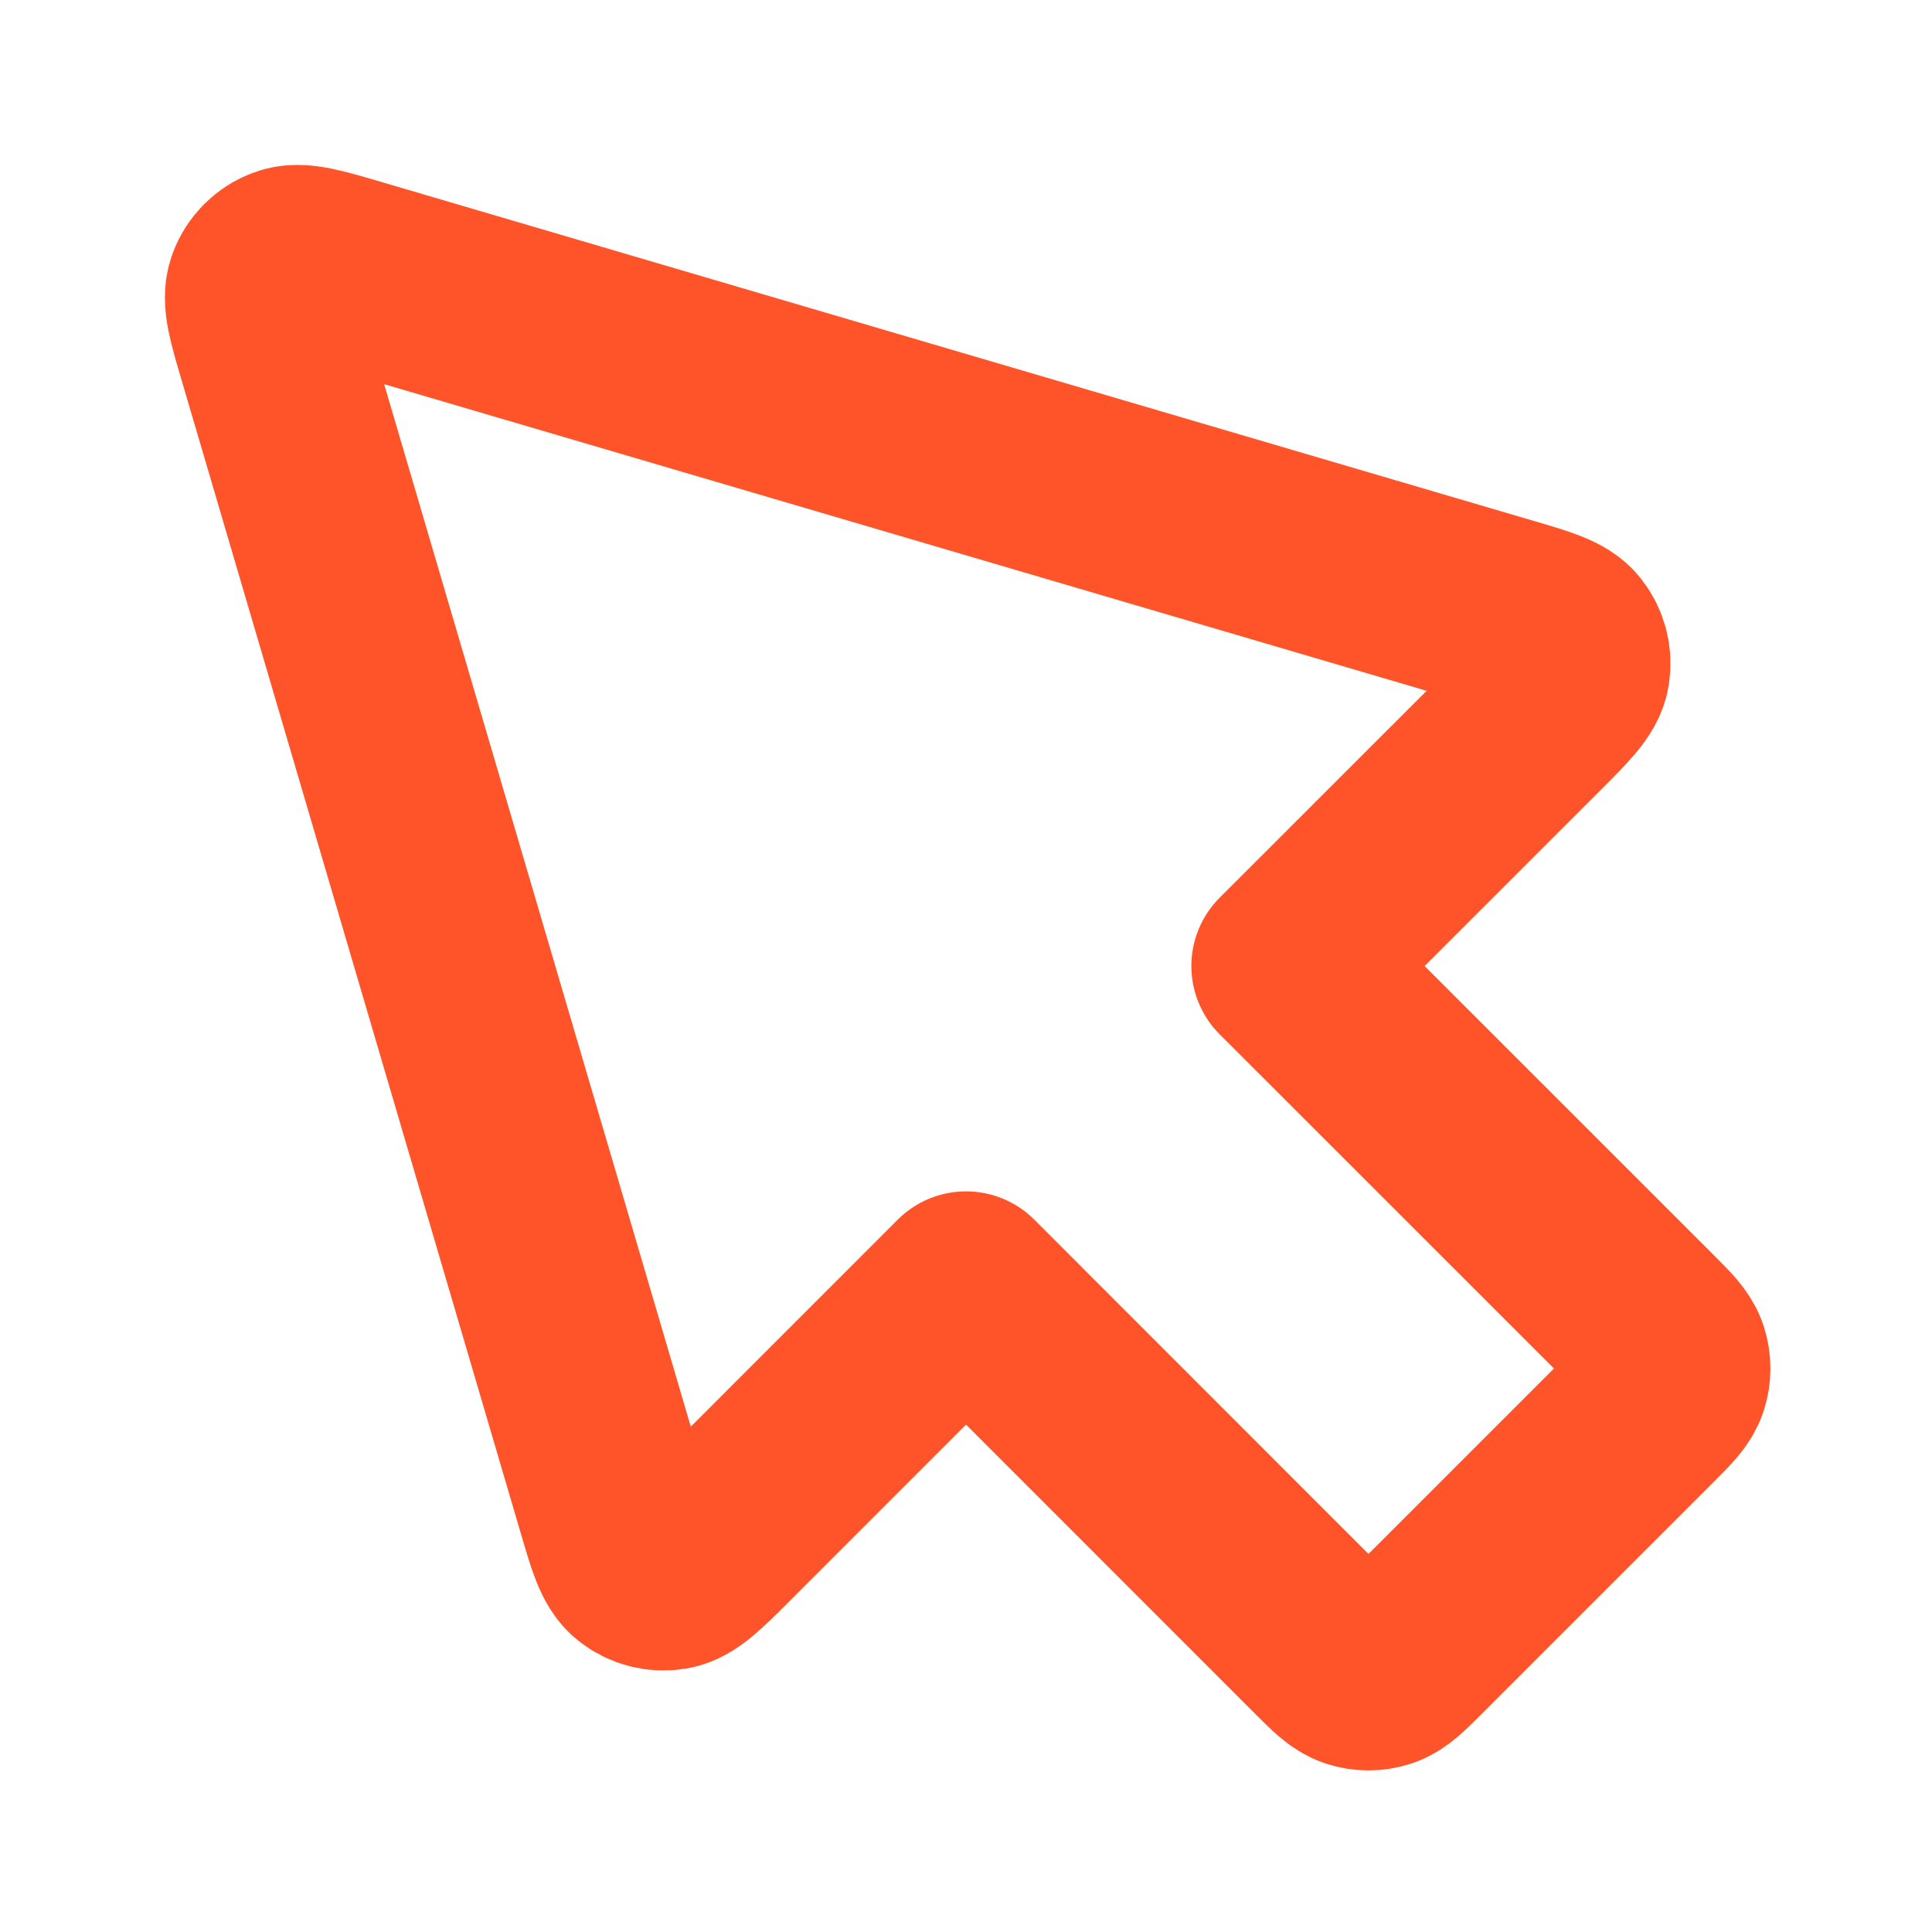 <svg width="20" height="20" viewBox="0 0 20 20" fill="none" xmlns="http://www.w3.org/2000/svg">
<path d="M3.672 2.845C3.291 2.733 3.1 2.676 2.97 2.725C2.856 2.767 2.767 2.856 2.725 2.97C2.676 3.1 2.732 3.291 2.845 3.673L6.35 15.589C6.454 15.944 6.506 16.122 6.612 16.204C6.703 16.276 6.821 16.306 6.936 16.287C7.068 16.265 7.199 16.134 7.461 15.873L10 13.333L13.695 17.029C13.86 17.194 13.943 17.276 14.038 17.307C14.121 17.334 14.212 17.334 14.295 17.307C14.39 17.276 14.473 17.194 14.638 17.029L17.029 14.638C17.194 14.473 17.276 14.39 17.307 14.295C17.334 14.212 17.334 14.122 17.307 14.038C17.276 13.943 17.194 13.86 17.029 13.695L13.333 10L15.873 7.461C16.134 7.199 16.265 7.068 16.287 6.936C16.306 6.821 16.276 6.704 16.204 6.612C16.122 6.506 15.944 6.454 15.589 6.35L3.672 2.845Z" stroke="#FF542A" stroke-width="2" stroke-linecap="round" stroke-linejoin="round"/>
</svg>
